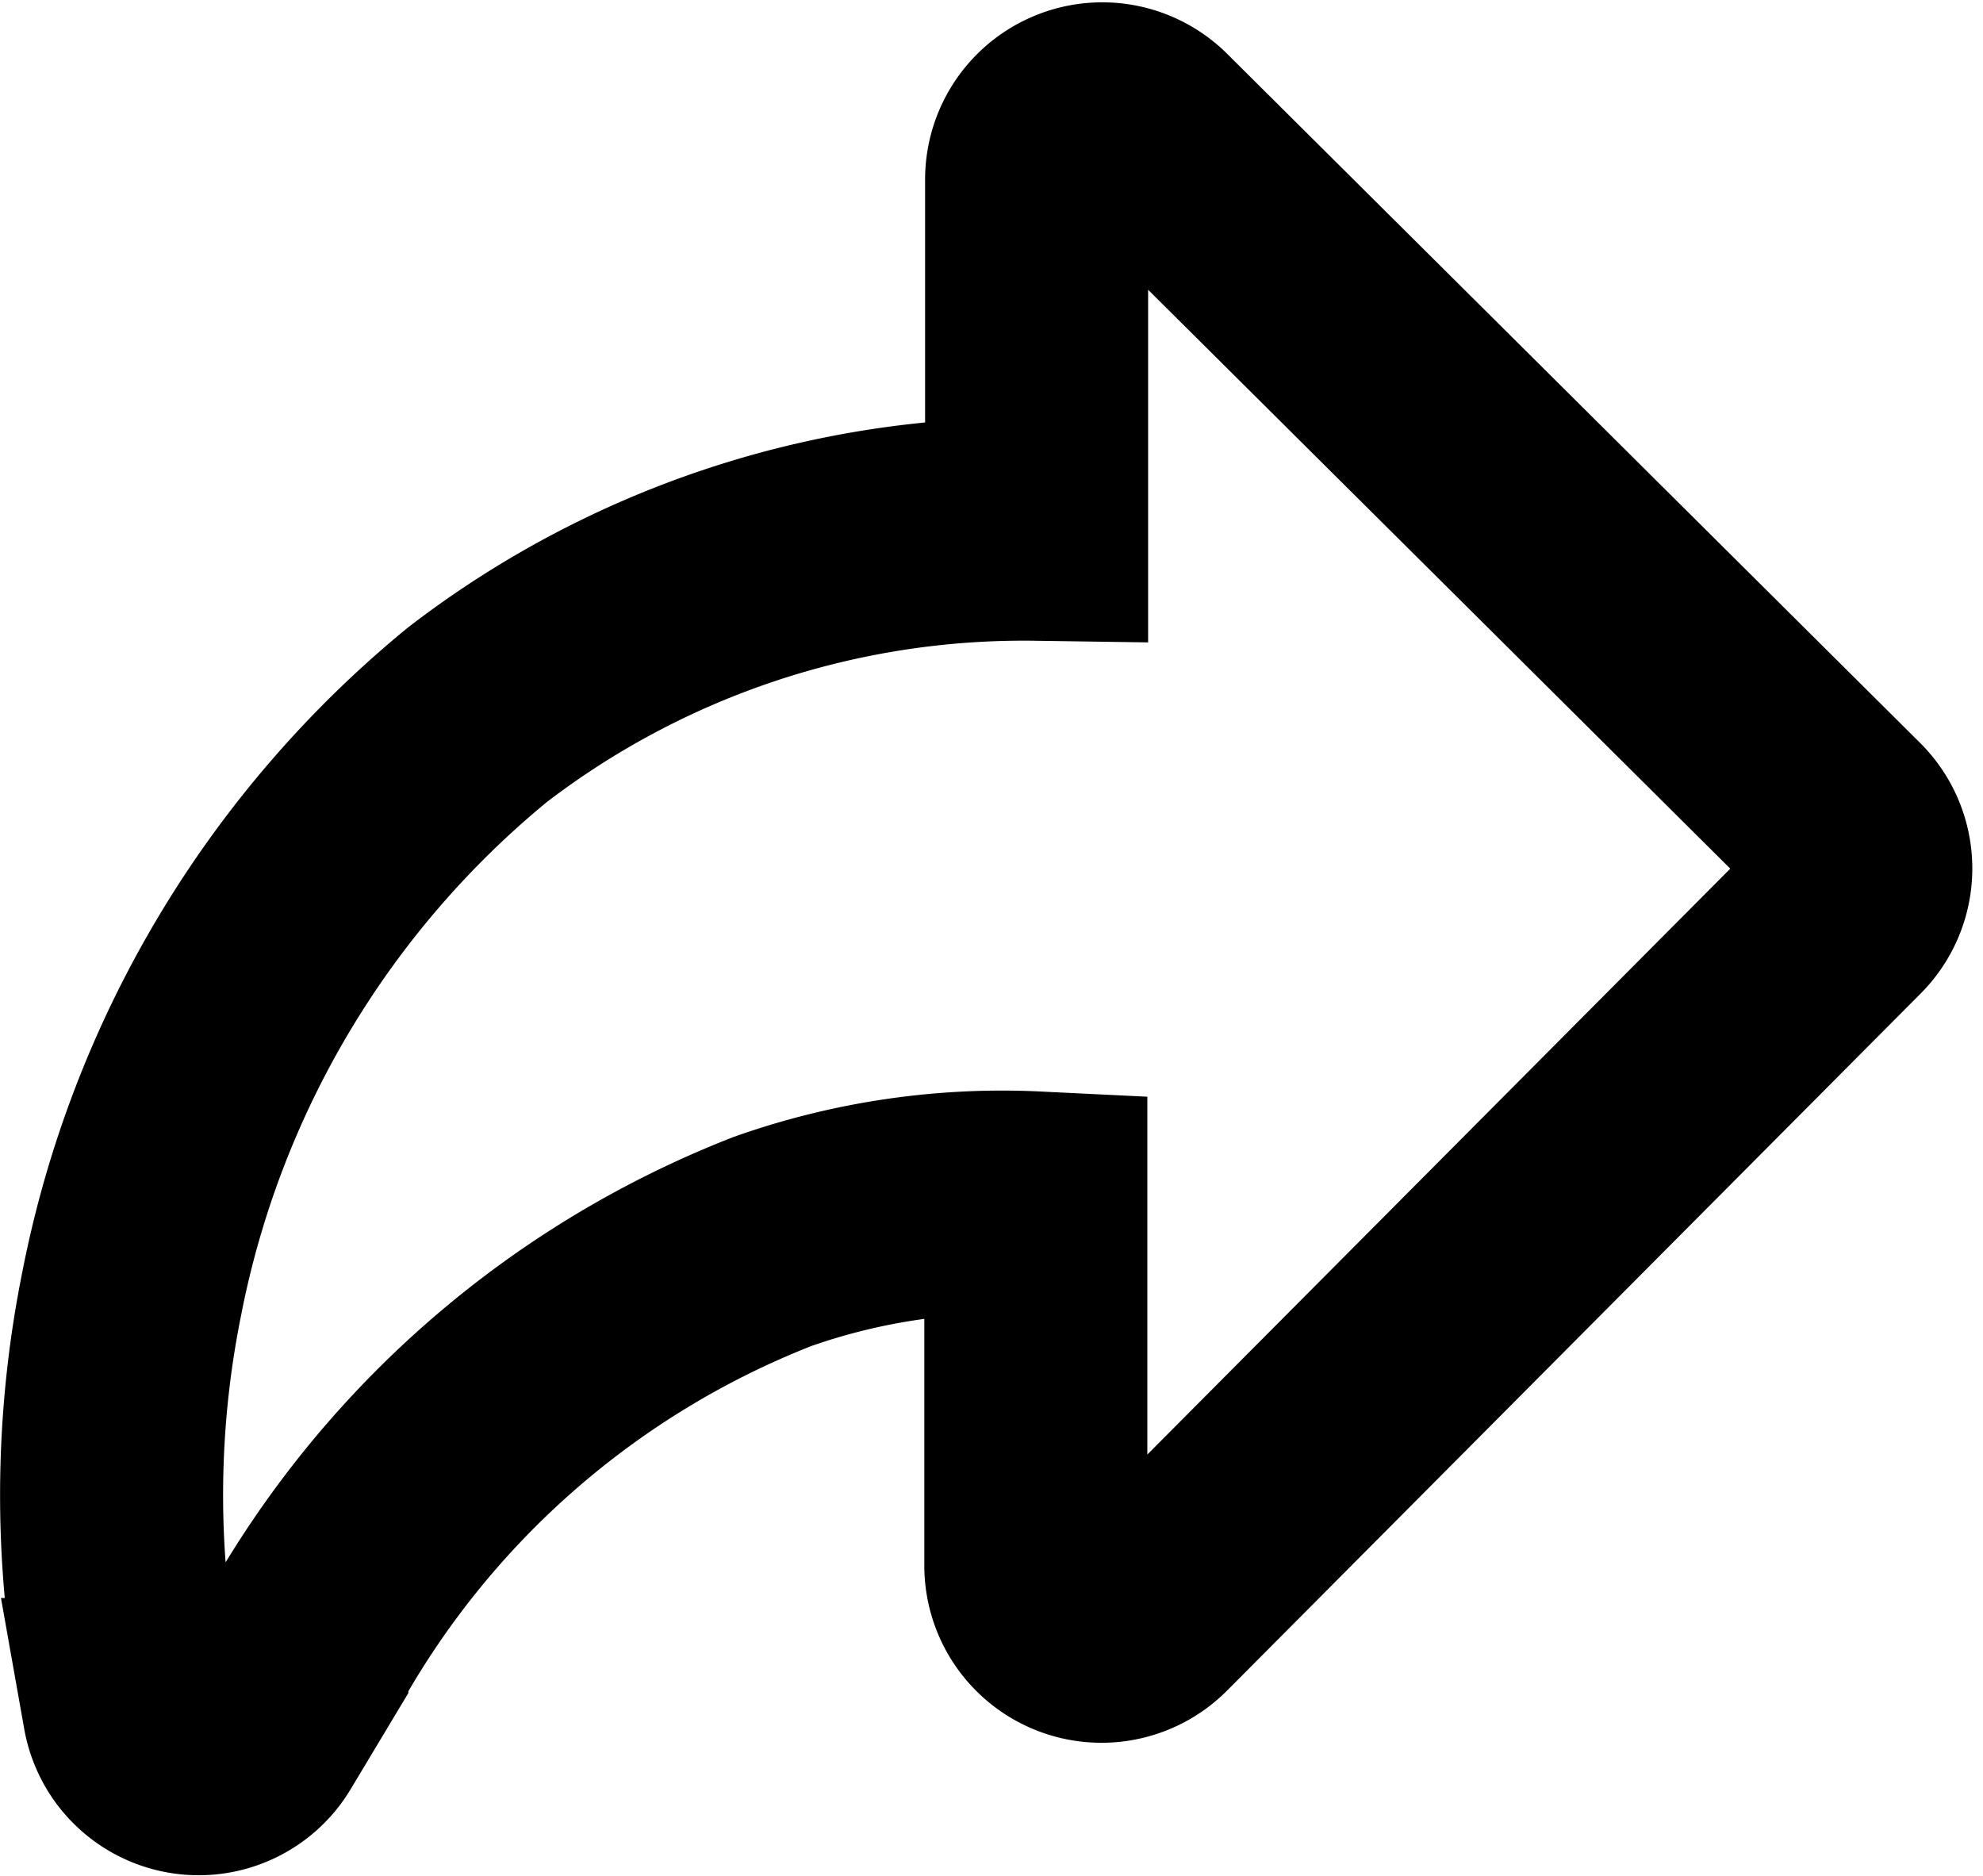 <svg xmlns="http://www.w3.org/2000/svg" width="17.783" height="16.825" viewBox="0 0 17.783 16.825">
  <g id="Share" transform="translate(-5.533 -5.883)">
    <path id="Path_660" data-name="Path 660" d="M196.731.671a.589.589,0,0,0-1,.417V4.229a8.041,8.041,0,0,0-5.014,1.663,8.923,8.923,0,0,0-3.1,5.187,9.137,9.137,0,0,0-.105,2.989h0v.026l.125.719a.589.589,0,0,0,1.085.2l.375-.625a8.268,8.268,0,0,1,4.265-3.772,6.186,6.186,0,0,1,2.362-.346v3.253a.589.589,0,0,0,1.006.415l6.22-6.251a.589.589,0,0,0,0-.832Zm0,0" transform="translate(-180.902 6.4)" fill="none" stroke="#000" stroke-width="2"/>
  </g>
</svg>
